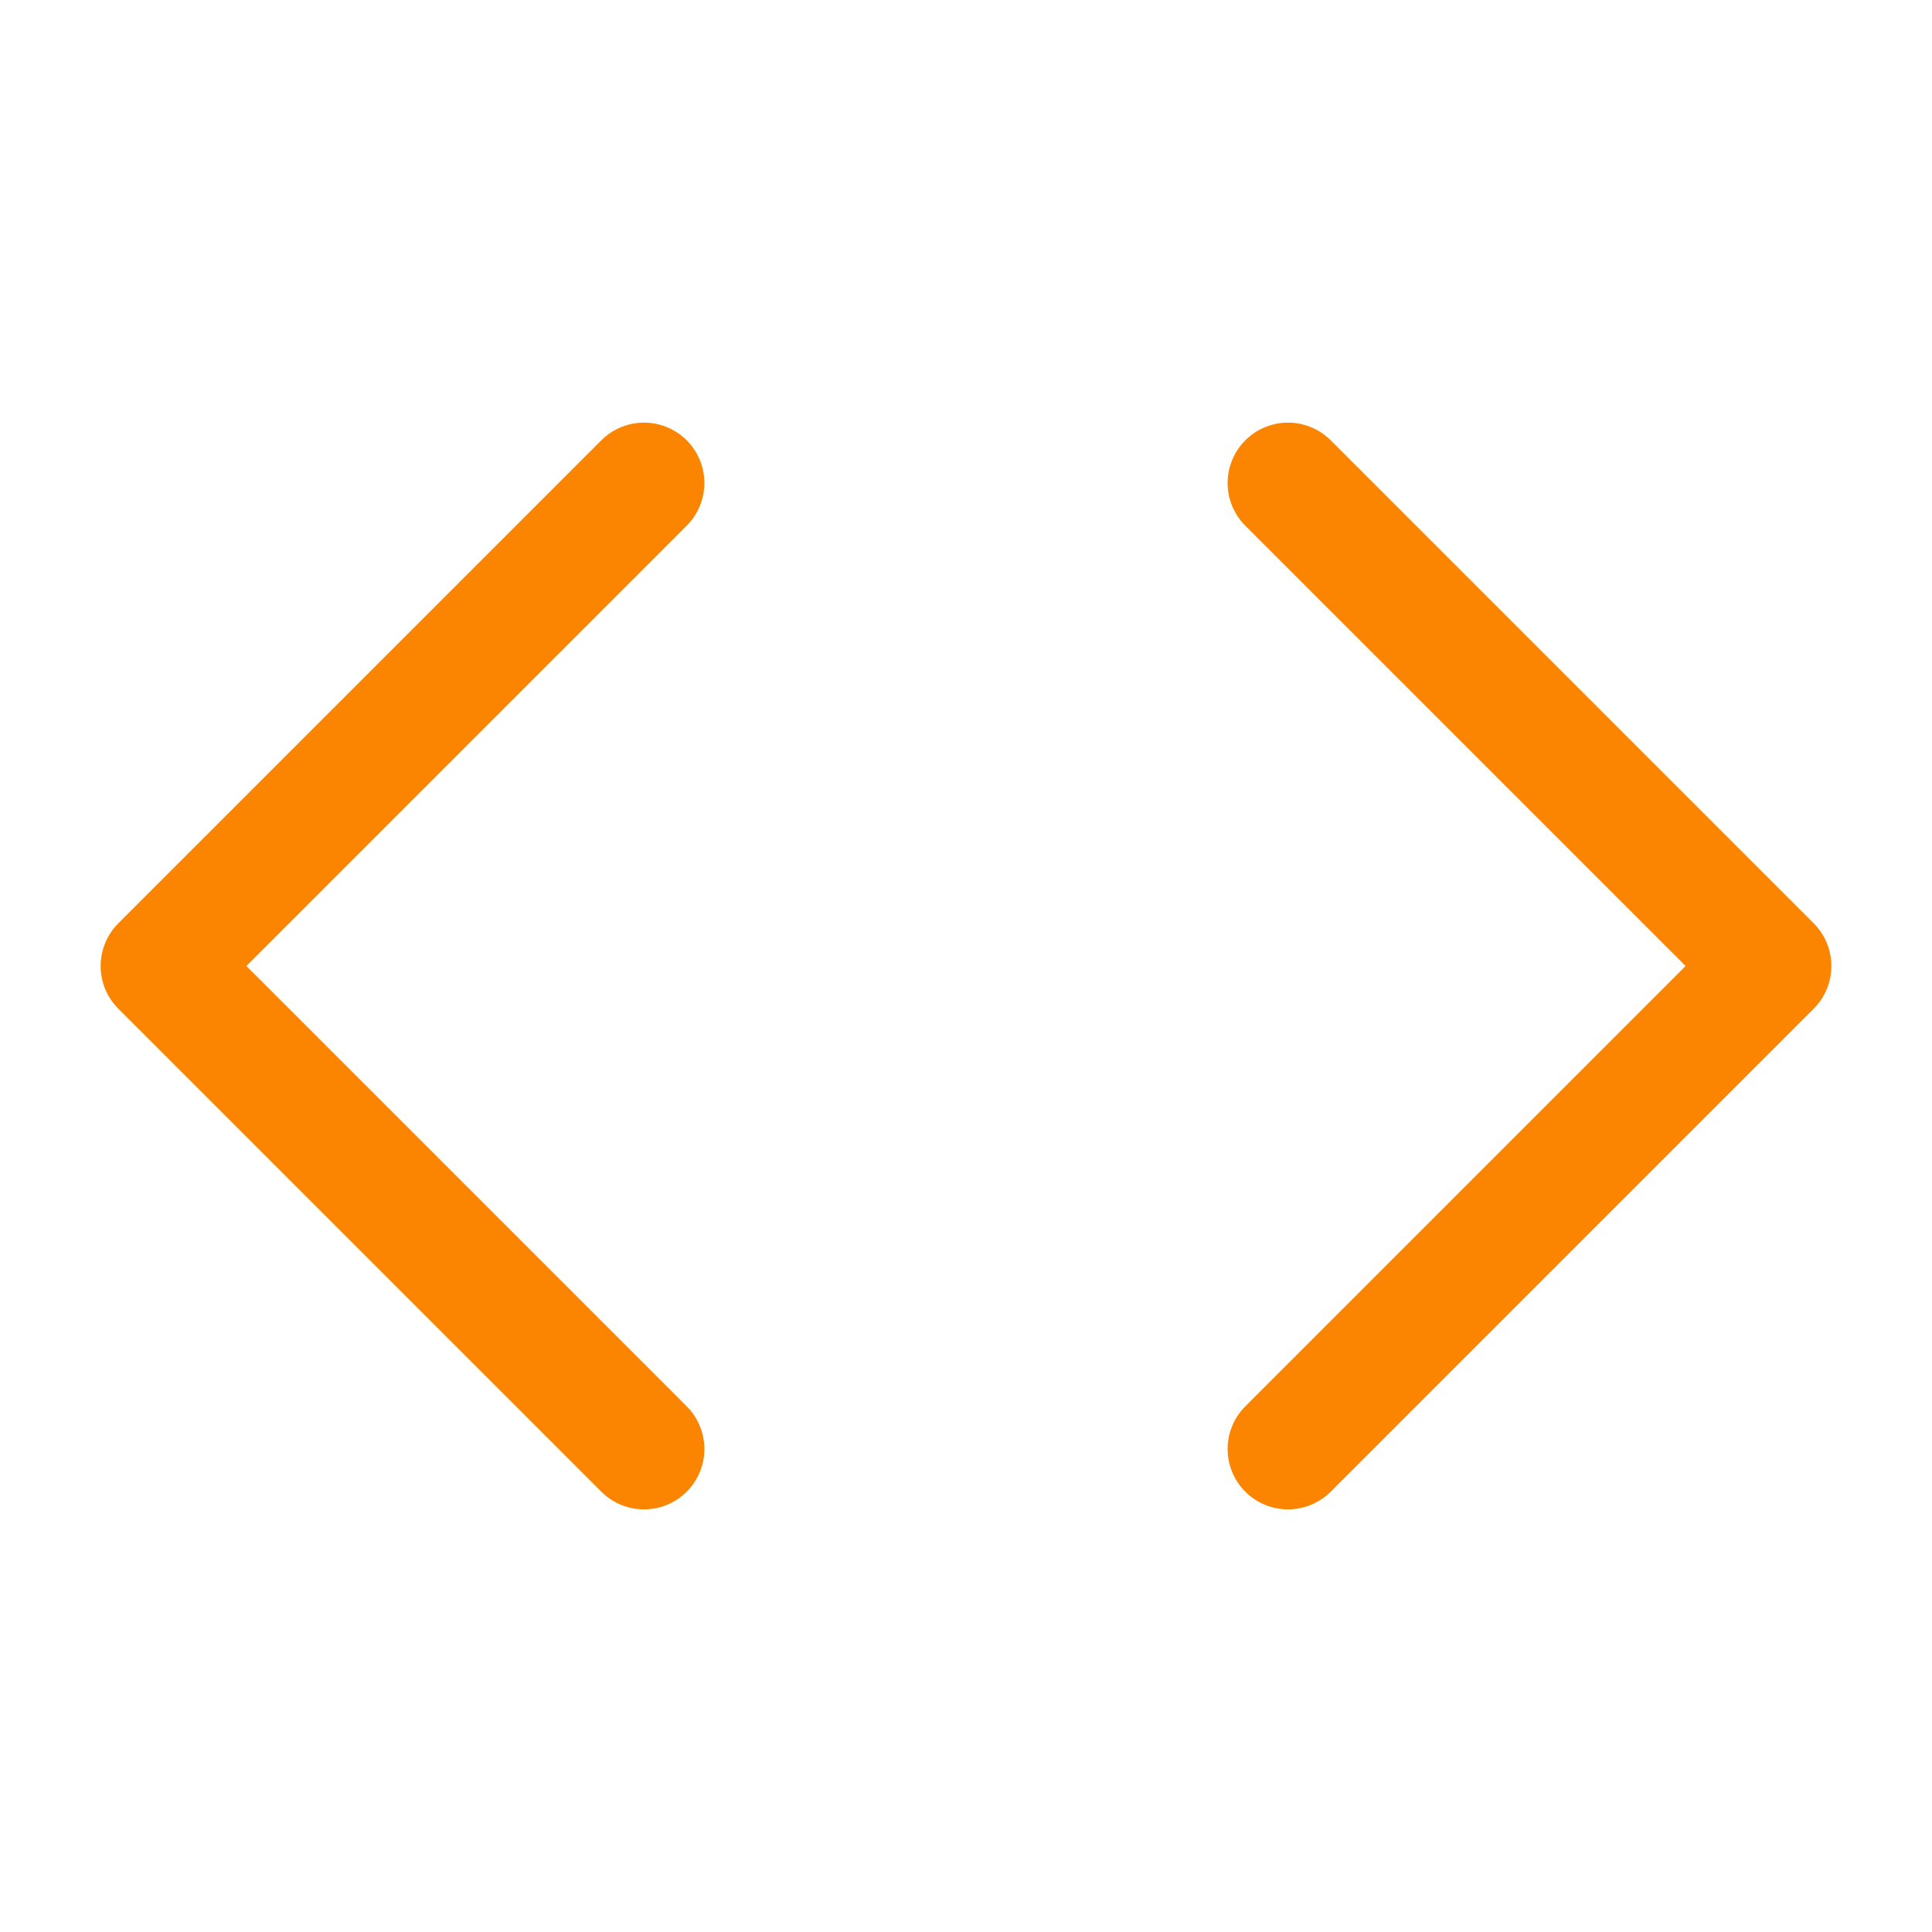 <svg width="80" height="80" viewBox="0 0 80 80" fill="none" xmlns="http://www.w3.org/2000/svg">
<path d="M53.333 60L73.333 40L53.333 20" stroke="#FB8500" stroke-width="5" stroke-linecap="round" stroke-linejoin="round"/>
<path d="M26.667 20L6.667 40L26.667 60" stroke="#FB8500" stroke-width="5" stroke-linecap="round" stroke-linejoin="round"/>
</svg>
